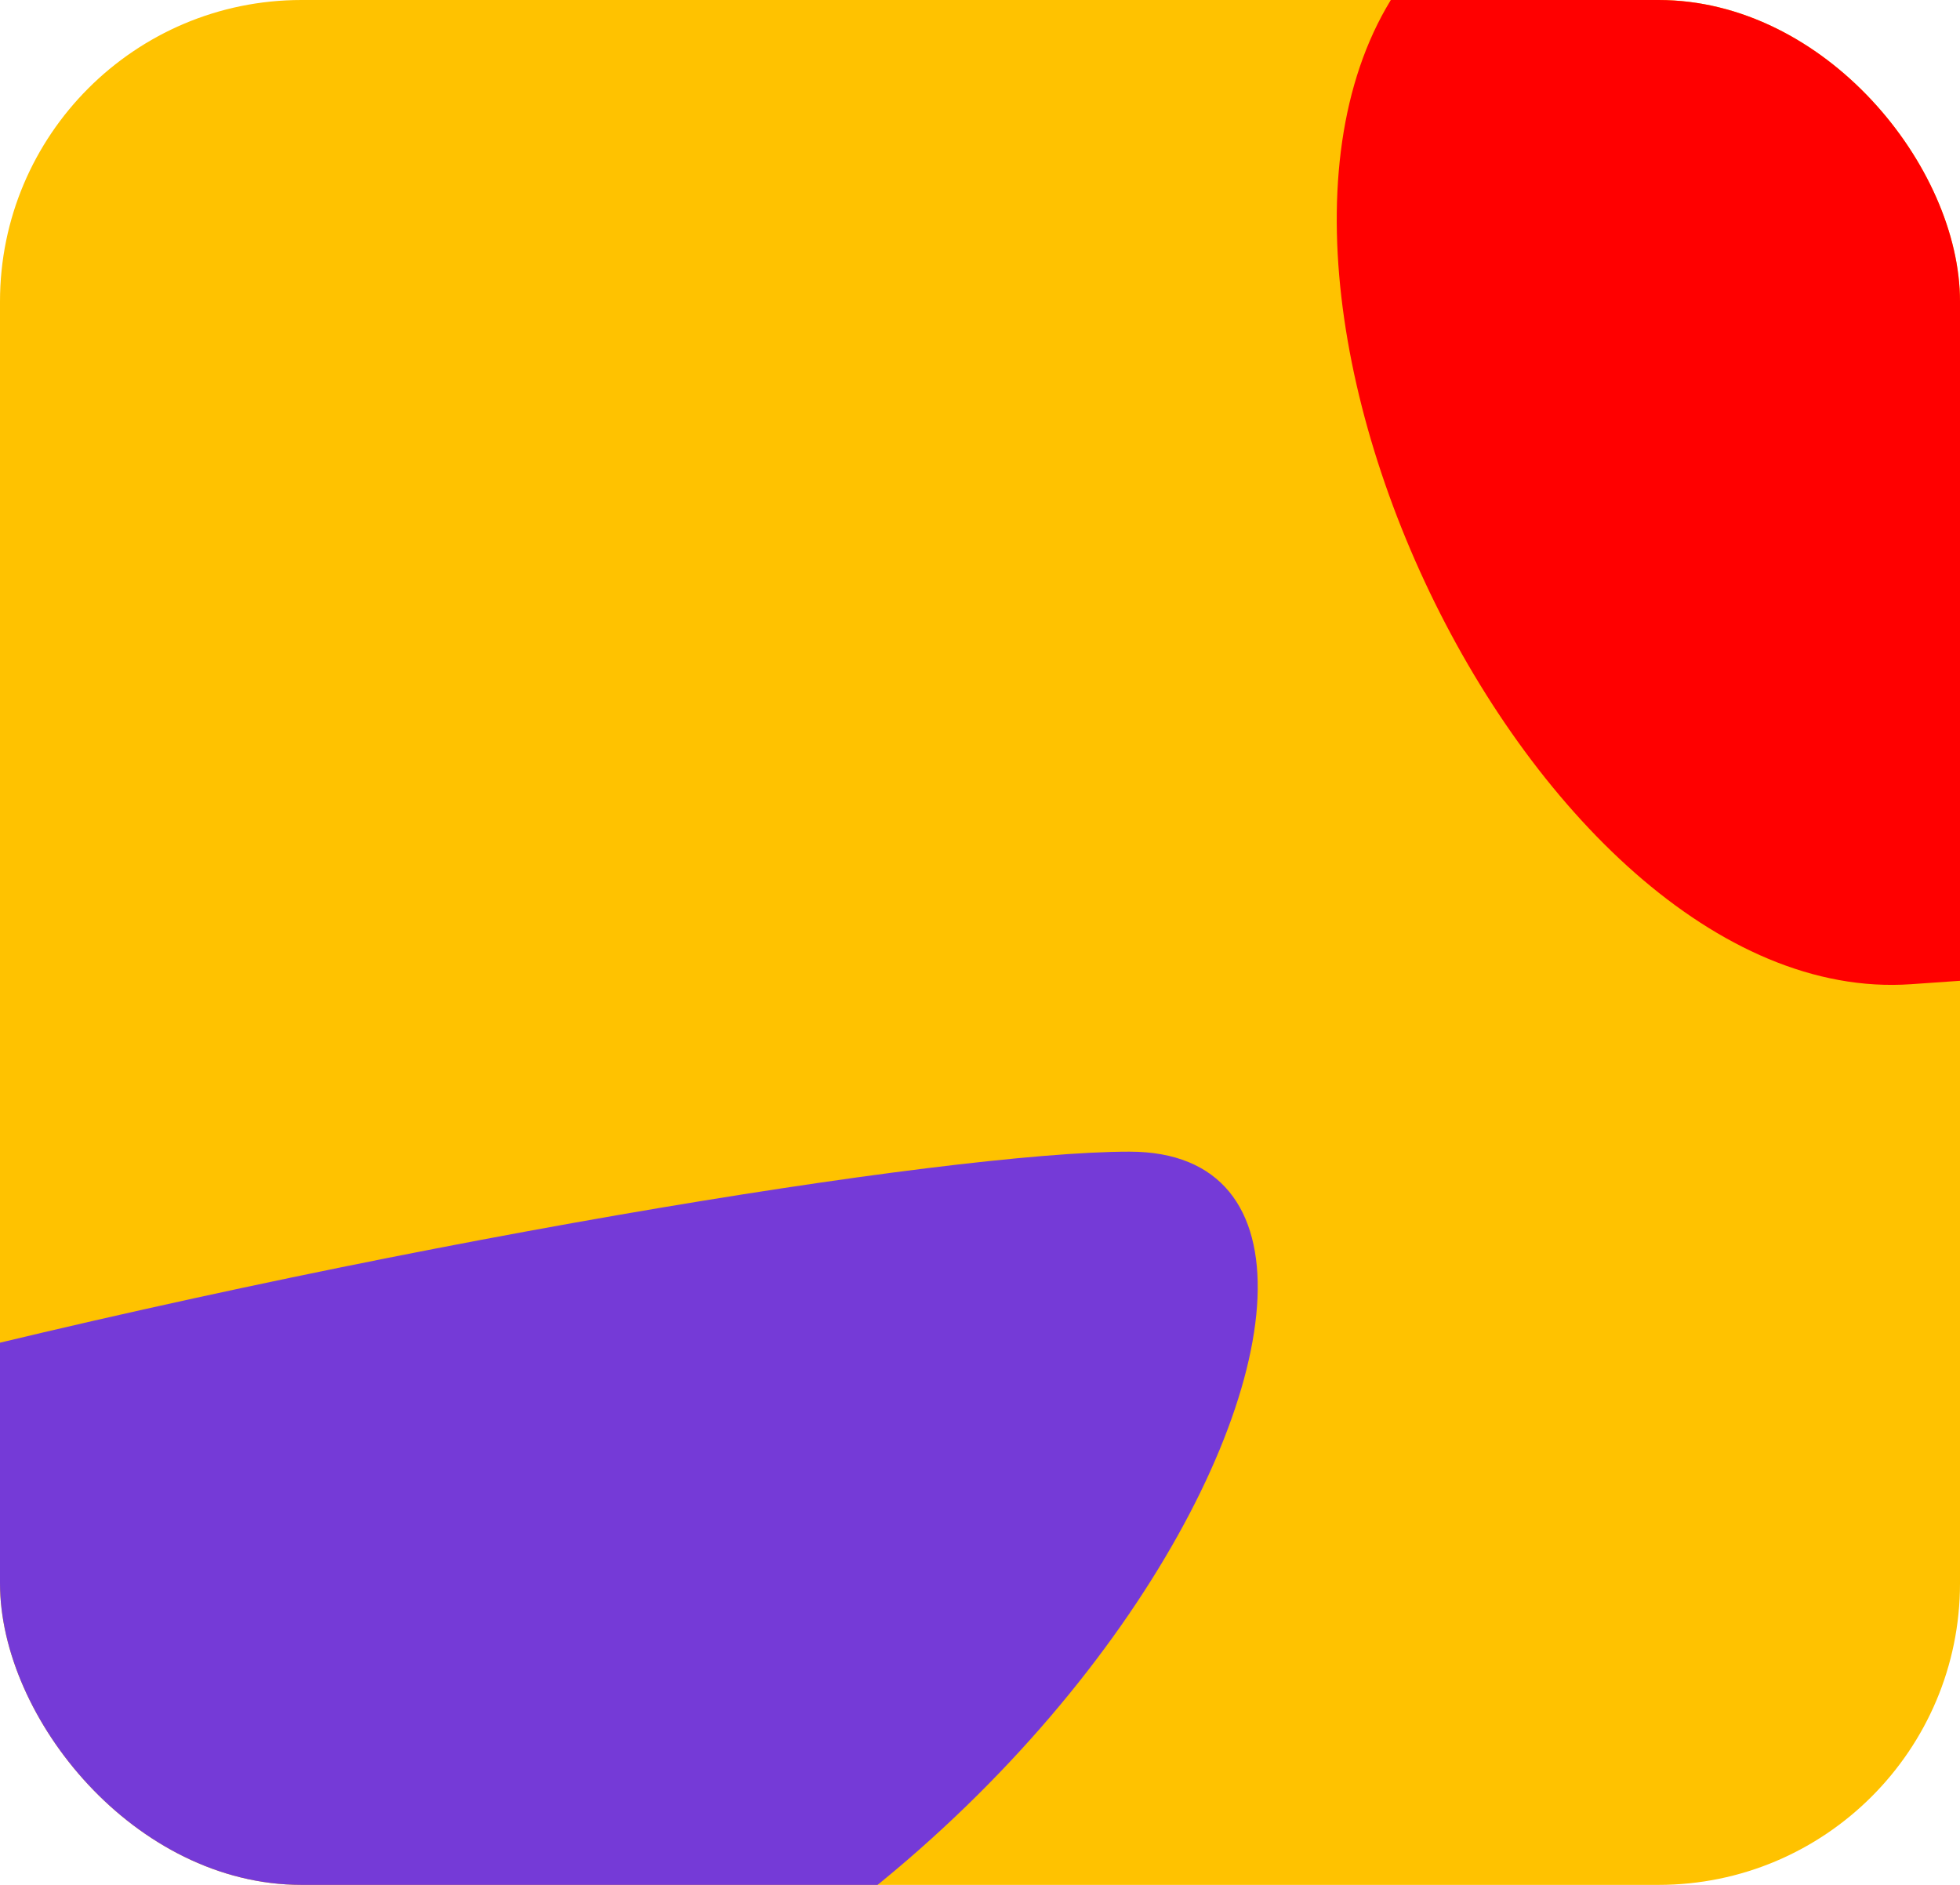 <svg xmlns="http://www.w3.org/2000/svg" xmlns:xlink="http://www.w3.org/1999/xlink" width="26" height="25" viewBox="0 0 26 25">
  <defs>
    <clipPath id="clip-path">
      <rect id="Mask" width="26" height="25" rx="4" transform="translate(-0.349 0.188)" fill="#ffc200"/>
    </clipPath>
  </defs>
  <g id="Icon" transform="translate(0.349 -0.188)">
    <rect id="Mask-2" data-name="Mask" width="26" height="25" rx="4" transform="translate(-0.349 0.188)" fill="#ffc200"/>
    <g id="Icon-2" data-name="Icon" clip-path="url(#clip-path)">
      <path id="Rectangle" d="M8.569,0h7.583V13.63l-1.192.083C9.843,14.068,5.007,3.69,8.569,0Z" transform="translate(10.04 -0.471)" fill="red"/>
      <path id="Oval" d="M7.378,20.2c4.846,0,0-5.617,10.983-6.762S35.308,0,30.462,0,0,4.94,0,9.557,2.531,20.2,7.378,20.2Z" transform="translate(-15.828 15.463)" fill="#753ad7"/>
    </g>
  </g>
</svg>
